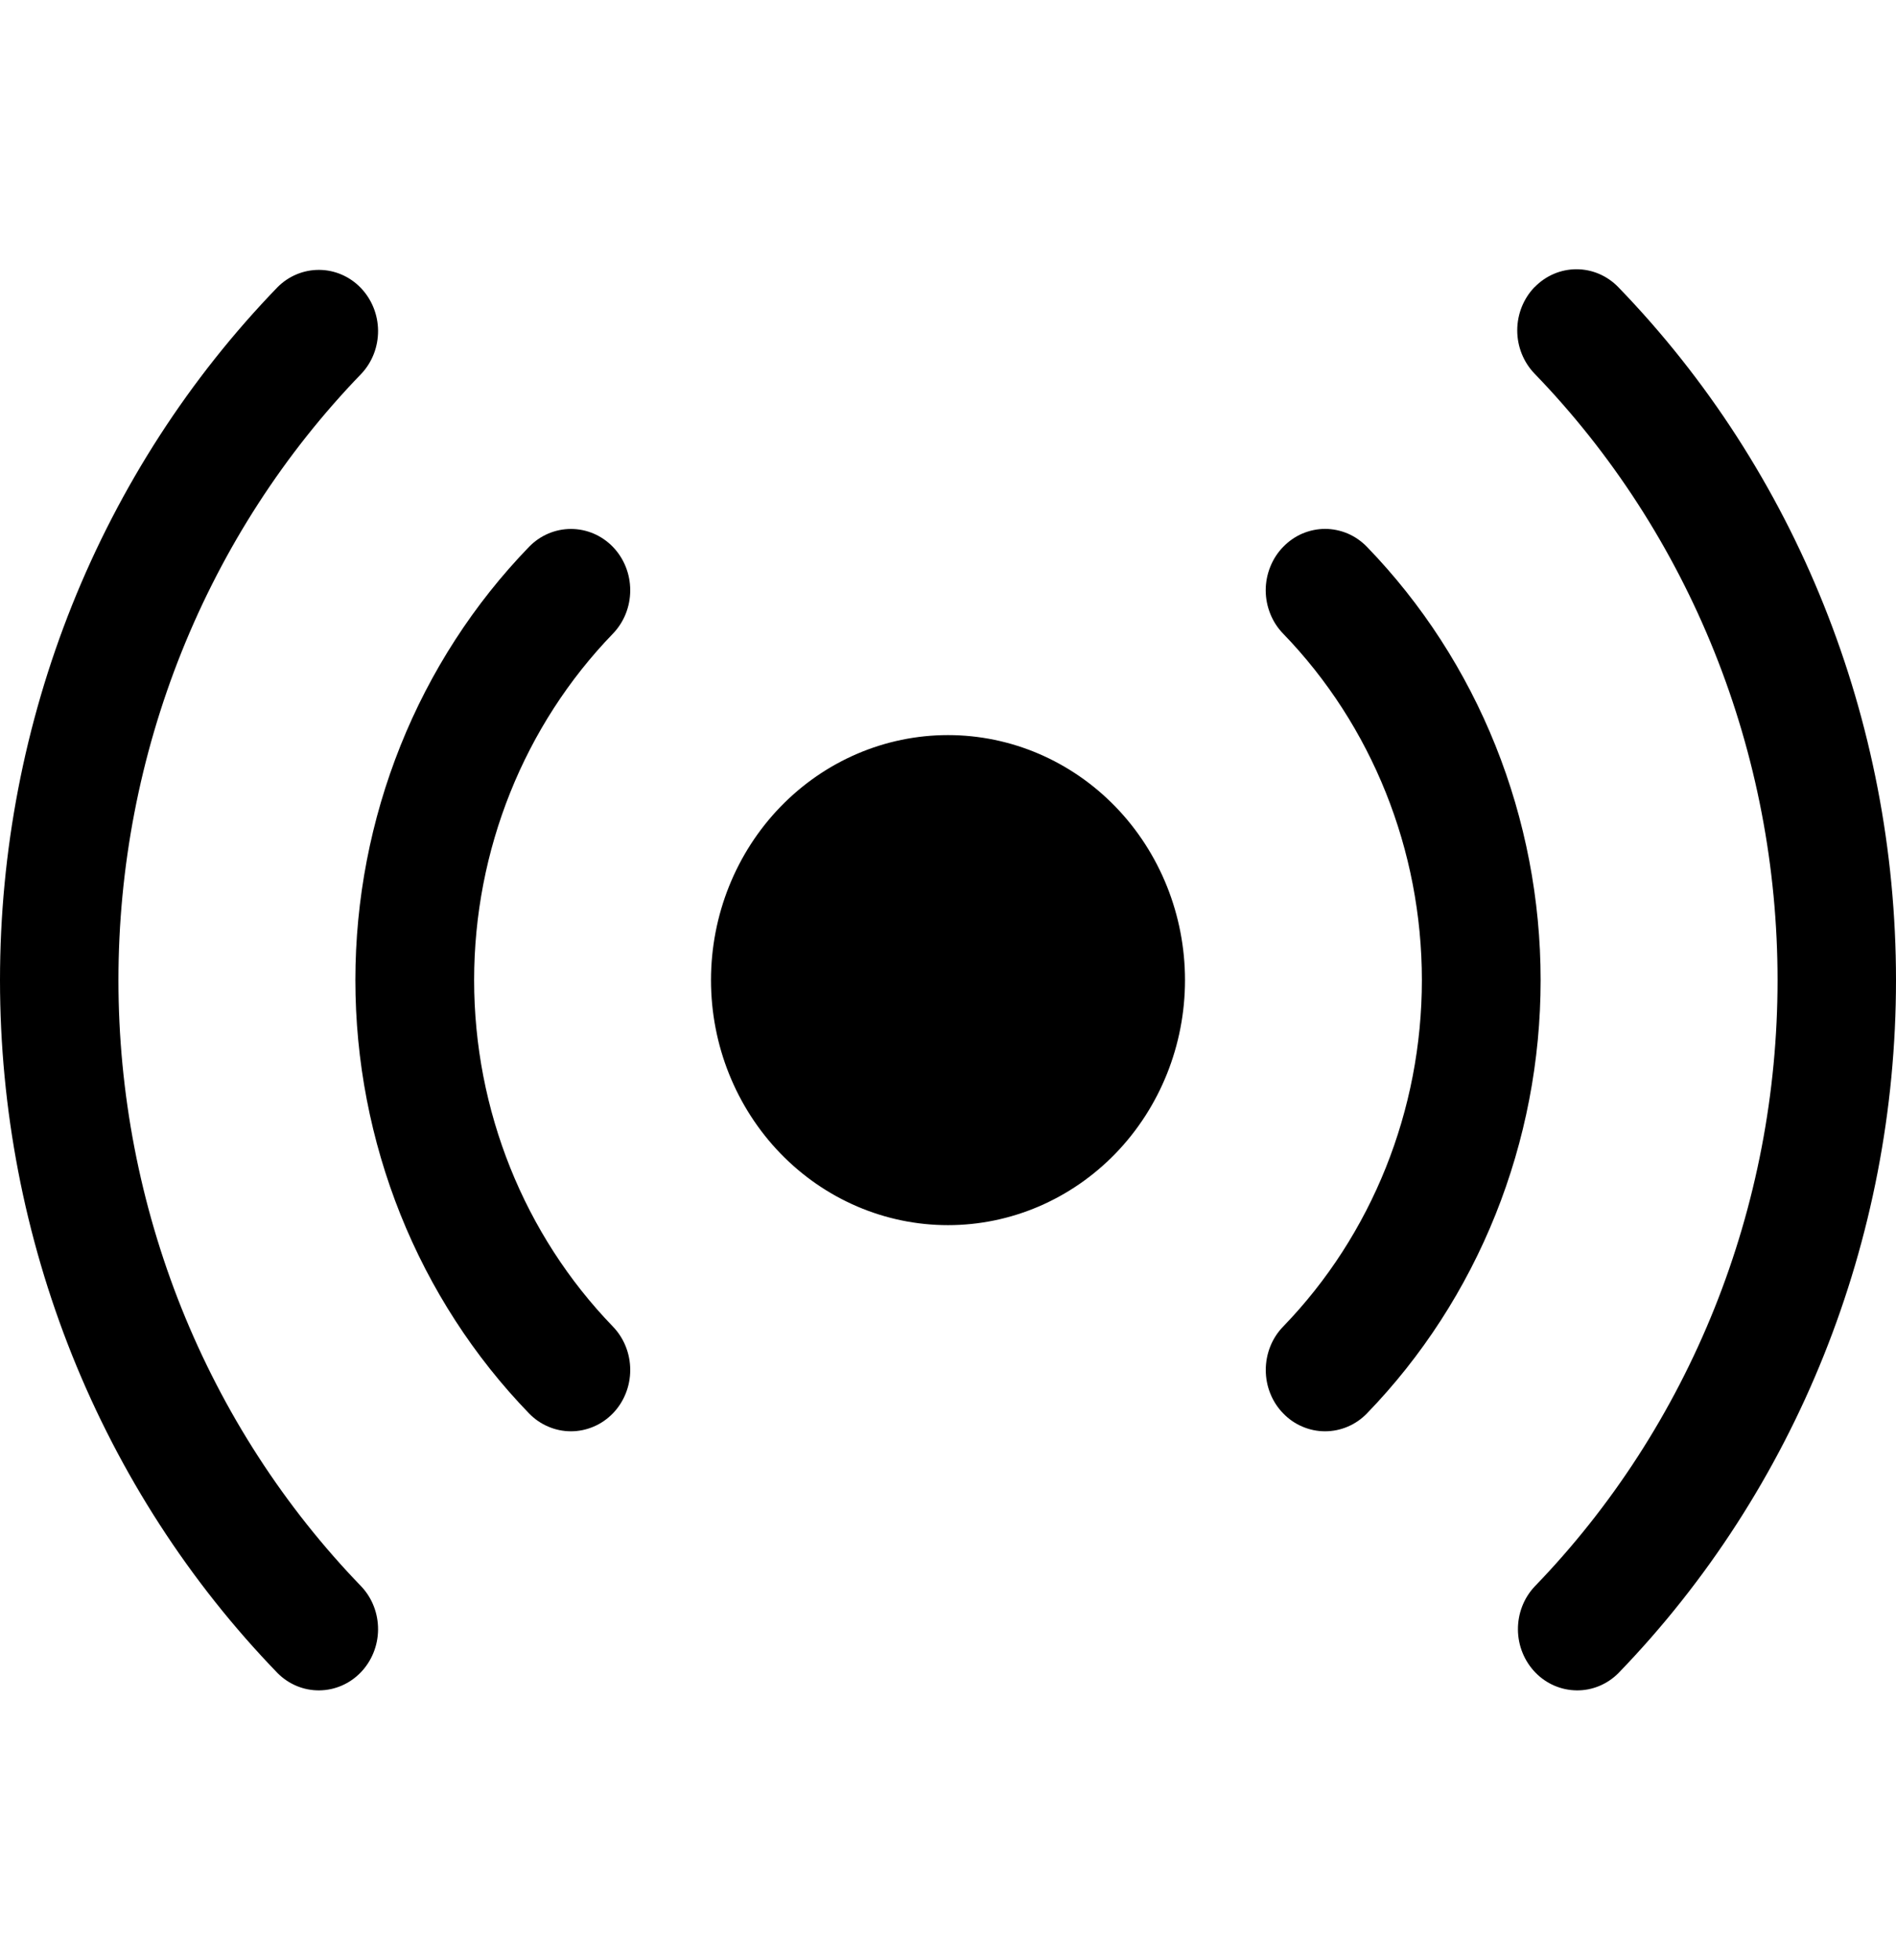 <svg width="30" height="31" viewBox="0 0 30 31" fill="none" xmlns="http://www.w3.org/2000/svg">
<g clip-path="url(#clip0)">
<path d="M5.719 5.909C4.5 7.169 3.533 8.664 2.873 10.31C2.214 11.955 1.874 13.719 1.874 15.5C1.874 17.281 2.214 19.045 2.873 20.691C3.533 22.336 4.5 23.831 5.719 25.091C5.89 25.273 5.984 25.518 5.982 25.772C5.98 26.026 5.881 26.269 5.707 26.449C5.534 26.628 5.298 26.73 5.053 26.732C4.807 26.735 4.57 26.637 4.393 26.46C3 25.021 1.895 23.312 1.141 21.432C0.388 19.551 -0 17.536 -0 15.5C-0 13.464 0.388 11.449 1.141 9.568C1.895 7.688 3 5.979 4.393 4.54C4.57 4.363 4.807 4.266 5.053 4.268C5.298 4.27 5.534 4.372 5.707 4.551C5.881 4.731 5.98 4.974 5.982 5.228C5.984 5.482 5.89 5.727 5.719 5.909ZM9.698 10.021C8.292 11.474 7.502 13.445 7.502 15.5C7.502 17.555 8.292 19.526 9.698 20.979C9.785 21.069 9.854 21.176 9.901 21.294C9.948 21.412 9.972 21.538 9.972 21.665C9.972 21.793 9.948 21.919 9.901 22.036C9.854 22.154 9.785 22.261 9.698 22.351C9.61 22.441 9.507 22.513 9.393 22.561C9.279 22.61 9.157 22.635 9.034 22.635C8.911 22.635 8.788 22.61 8.675 22.561C8.561 22.513 8.457 22.441 8.37 22.351C7.499 21.451 6.808 20.383 6.337 19.208C5.866 18.032 5.623 16.773 5.623 15.5C5.623 14.228 5.866 12.968 6.337 11.792C6.808 10.617 7.499 9.549 8.37 8.649C8.546 8.467 8.785 8.365 9.034 8.365C9.283 8.365 9.522 8.467 9.698 8.649C9.874 8.831 9.972 9.078 9.972 9.335C9.972 9.592 9.874 9.839 9.698 10.021V10.021ZM20.303 8.649C20.39 8.559 20.493 8.487 20.607 8.438C20.721 8.39 20.843 8.364 20.966 8.364C21.09 8.364 21.212 8.39 21.326 8.438C21.439 8.487 21.543 8.559 21.63 8.649C22.501 9.549 23.192 10.617 23.663 11.792C24.134 12.968 24.377 14.228 24.377 15.5C24.377 16.773 24.134 18.032 23.663 19.208C23.192 20.383 22.501 21.451 21.63 22.351C21.543 22.441 21.439 22.513 21.326 22.561C21.212 22.61 21.09 22.635 20.966 22.635C20.843 22.635 20.721 22.61 20.607 22.561C20.493 22.513 20.39 22.441 20.303 22.351C20.215 22.261 20.146 22.154 20.099 22.036C20.052 21.919 20.028 21.793 20.028 21.665C20.028 21.538 20.052 21.412 20.099 21.294C20.146 21.176 20.215 21.069 20.303 20.979C21.709 19.526 22.498 17.555 22.498 15.5C22.498 13.445 21.709 11.474 20.303 10.021C20.215 9.931 20.146 9.824 20.099 9.706C20.052 9.589 20.027 9.462 20.027 9.335C20.027 9.208 20.052 9.081 20.099 8.964C20.146 8.846 20.215 8.739 20.303 8.649ZM24.281 4.542C24.457 4.36 24.695 4.258 24.944 4.258C25.193 4.258 25.431 4.36 25.607 4.542C28.42 7.448 30 11.39 30 15.501C30 19.612 28.42 23.554 25.607 26.46C25.43 26.637 25.193 26.735 24.948 26.732C24.702 26.73 24.466 26.628 24.293 26.449C24.119 26.269 24.02 26.026 24.018 25.772C24.016 25.518 24.11 25.273 24.281 25.091C25.5 23.831 26.467 22.336 27.127 20.691C27.787 19.045 28.126 17.281 28.126 15.5C28.126 13.719 27.787 11.955 27.127 10.31C26.467 8.664 25.5 7.169 24.281 5.909C24.106 5.728 24.007 5.481 24.007 5.225C24.007 4.968 24.106 4.721 24.281 4.54V4.542ZM18.75 15.5C18.75 16.528 18.355 17.513 17.652 18.24C16.948 18.967 15.995 19.375 15 19.375C14.005 19.375 13.052 18.967 12.348 18.24C11.645 17.513 11.25 16.528 11.25 15.5C11.25 14.472 11.645 13.487 12.348 12.76C13.052 12.033 14.005 11.625 15 11.625C15.995 11.625 16.948 12.033 17.652 12.76C18.355 13.487 18.75 14.472 18.75 15.5V15.5Z" fill="black"/>
</g>
<defs>
<clipPath id="clip0">
<rect width="30" height="31" fill="white"/>
</clipPath>
</defs>
</svg>
